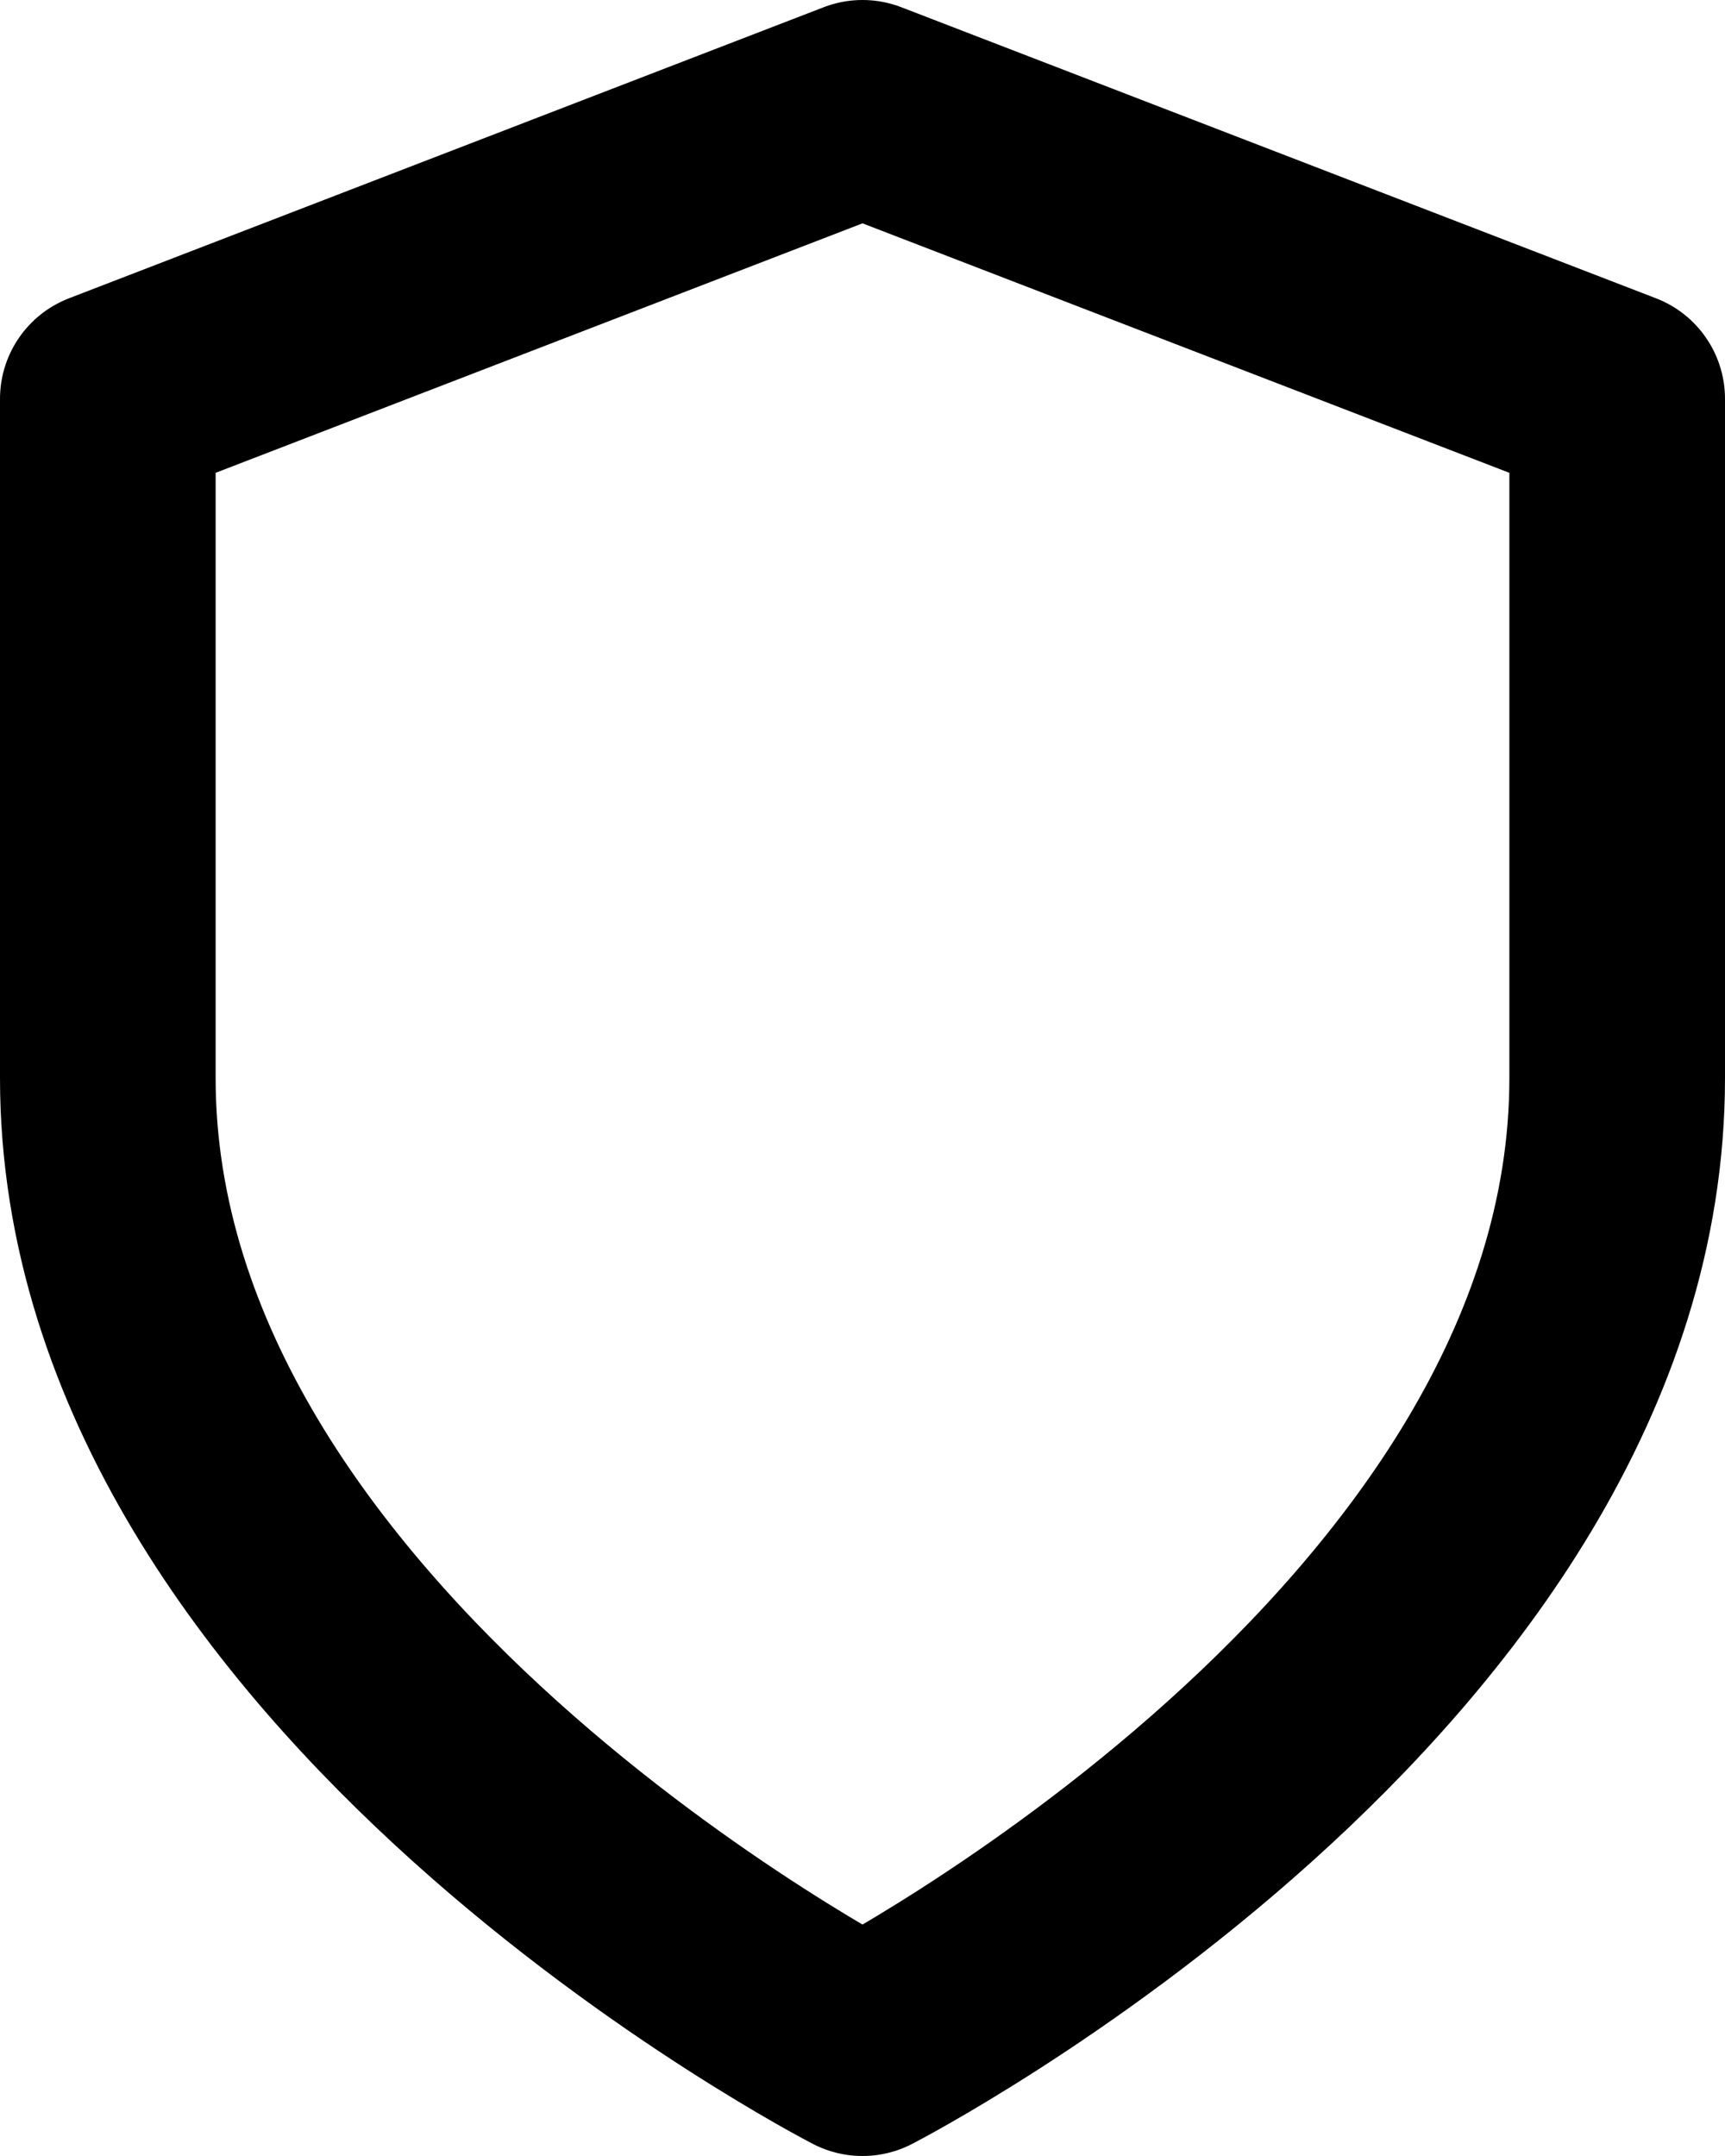 <svg width="16" height="20" viewBox="0 0 16 20" fill="none" xmlns="http://www.w3.org/2000/svg">
<path d="M8 19C8 19 15 15.4 15 10V3.7L8 1L1 3.7V10C1 15.4 8 19 8 19Z" stroke="black" stroke-width="2" stroke-linecap="round" stroke-linejoin="round"/>
</svg>

